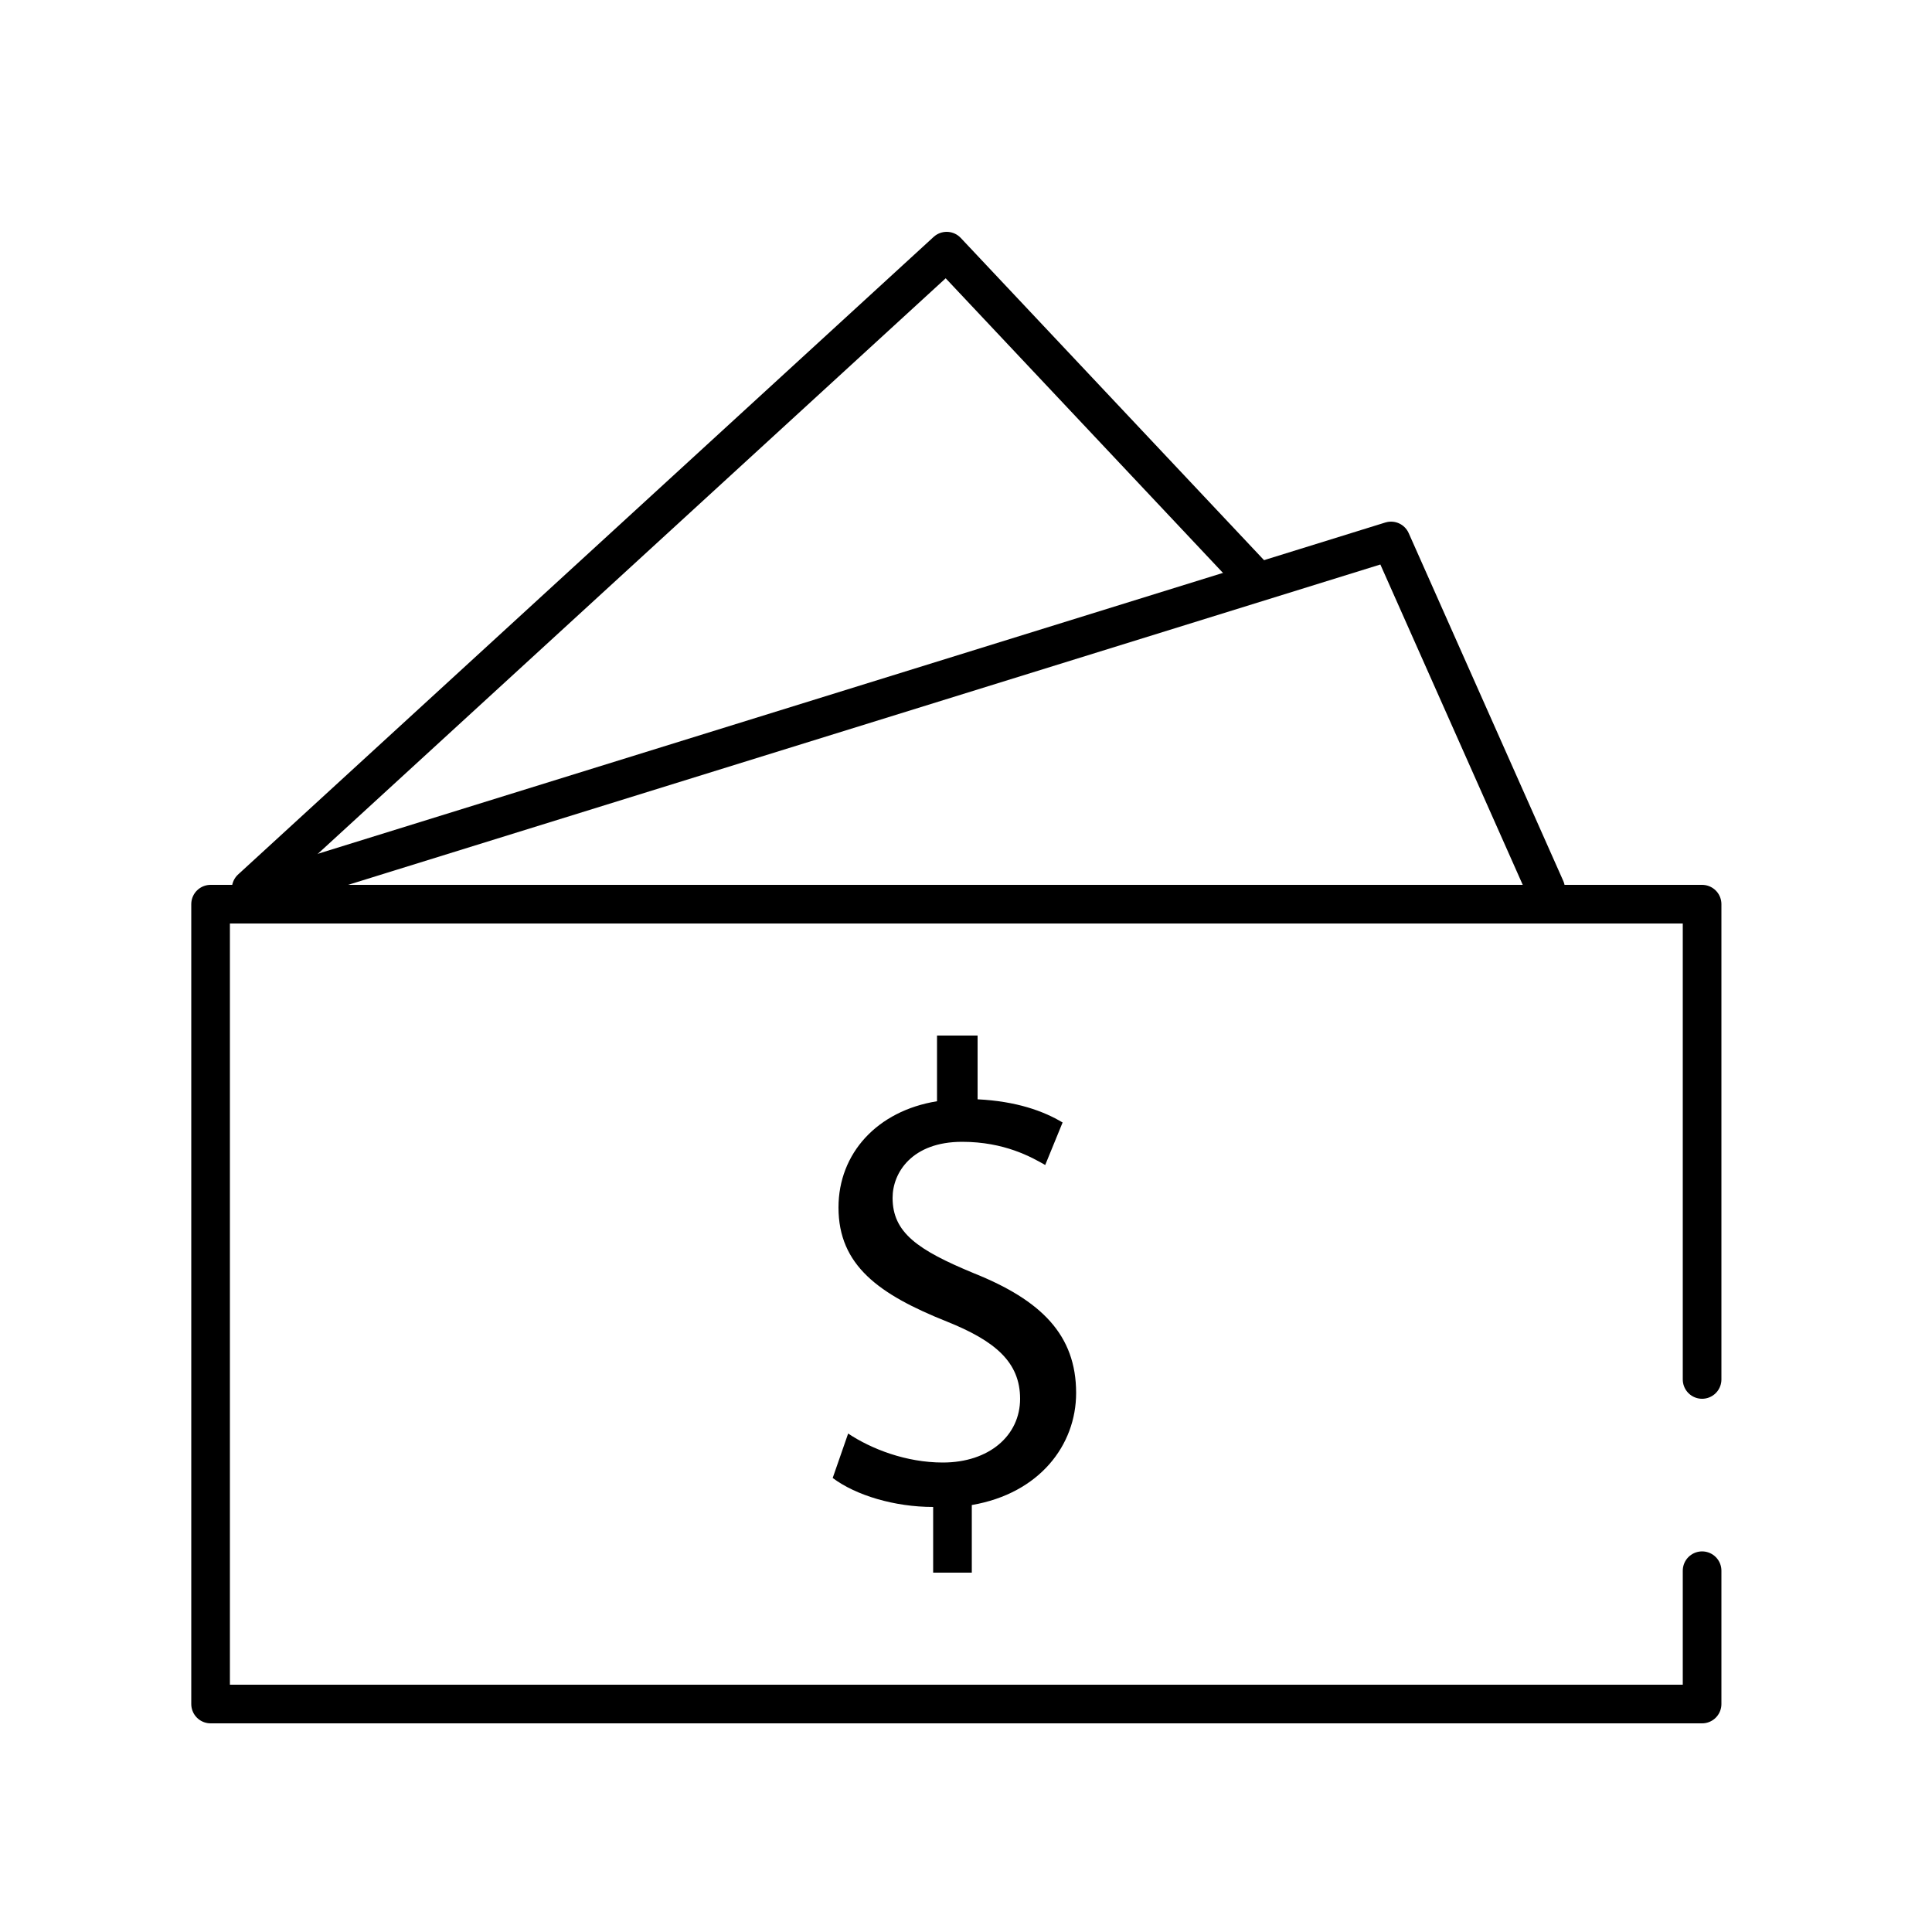 <?xml version="1.0" encoding="utf-8"?>
<!-- Generator: Adobe Illustrator 23.0.3, SVG Export Plug-In . SVG Version: 6.00 Build 0)  -->
<svg version="1.1" id="Layer_1" xmlns="http://www.w3.org/2000/svg" xmlns:xlink="http://www.w3.org/1999/xlink" x="0px" y="0px"
	 viewBox="0 0 100 100" style="enable-background:new 0 0 100 100;" xml:space="preserve">
<style type="text/css">
	.st0{fill:none;stroke:#000000;stroke-width:2;stroke-linecap:round;stroke-linejoin:round;stroke-miterlimit:10;}
</style>
<g>
	<polyline class="st0" points="88.1,81.3 88.1,88.2 10.9,88.2 10.9,46.8 88.1,46.8 88.1,71.4 	"/>
	<polyline class="st0" points="14,46 72,28 80,46 	"/>
	<polyline class="st0" points="13,46 49,13 65,30 	"/>
	<g>
		<path d="M48.3,81.5V78c-2,0-4-0.6-5.2-1.5l0.8-2.3c1.2,0.8,3,1.5,4.9,1.5c2.4,0,4-1.4,4-3.3c0-1.9-1.3-3-3.8-4
			c-3.5-1.4-5.6-2.9-5.6-5.9c0-2.8,2-5,5.1-5.5v-3.4h2.1v3.3c2,0.1,3.4,0.6,4.4,1.2l-0.9,2.2c-0.7-0.4-2.1-1.2-4.3-1.2
			c-2.6,0-3.6,1.6-3.6,2.9c0,1.8,1.3,2.7,4.2,3.9c3.5,1.4,5.3,3.2,5.3,6.2c0,2.7-1.9,5.2-5.4,5.8v3.5H48.3z"/>
	</g>
</g>
</svg>
